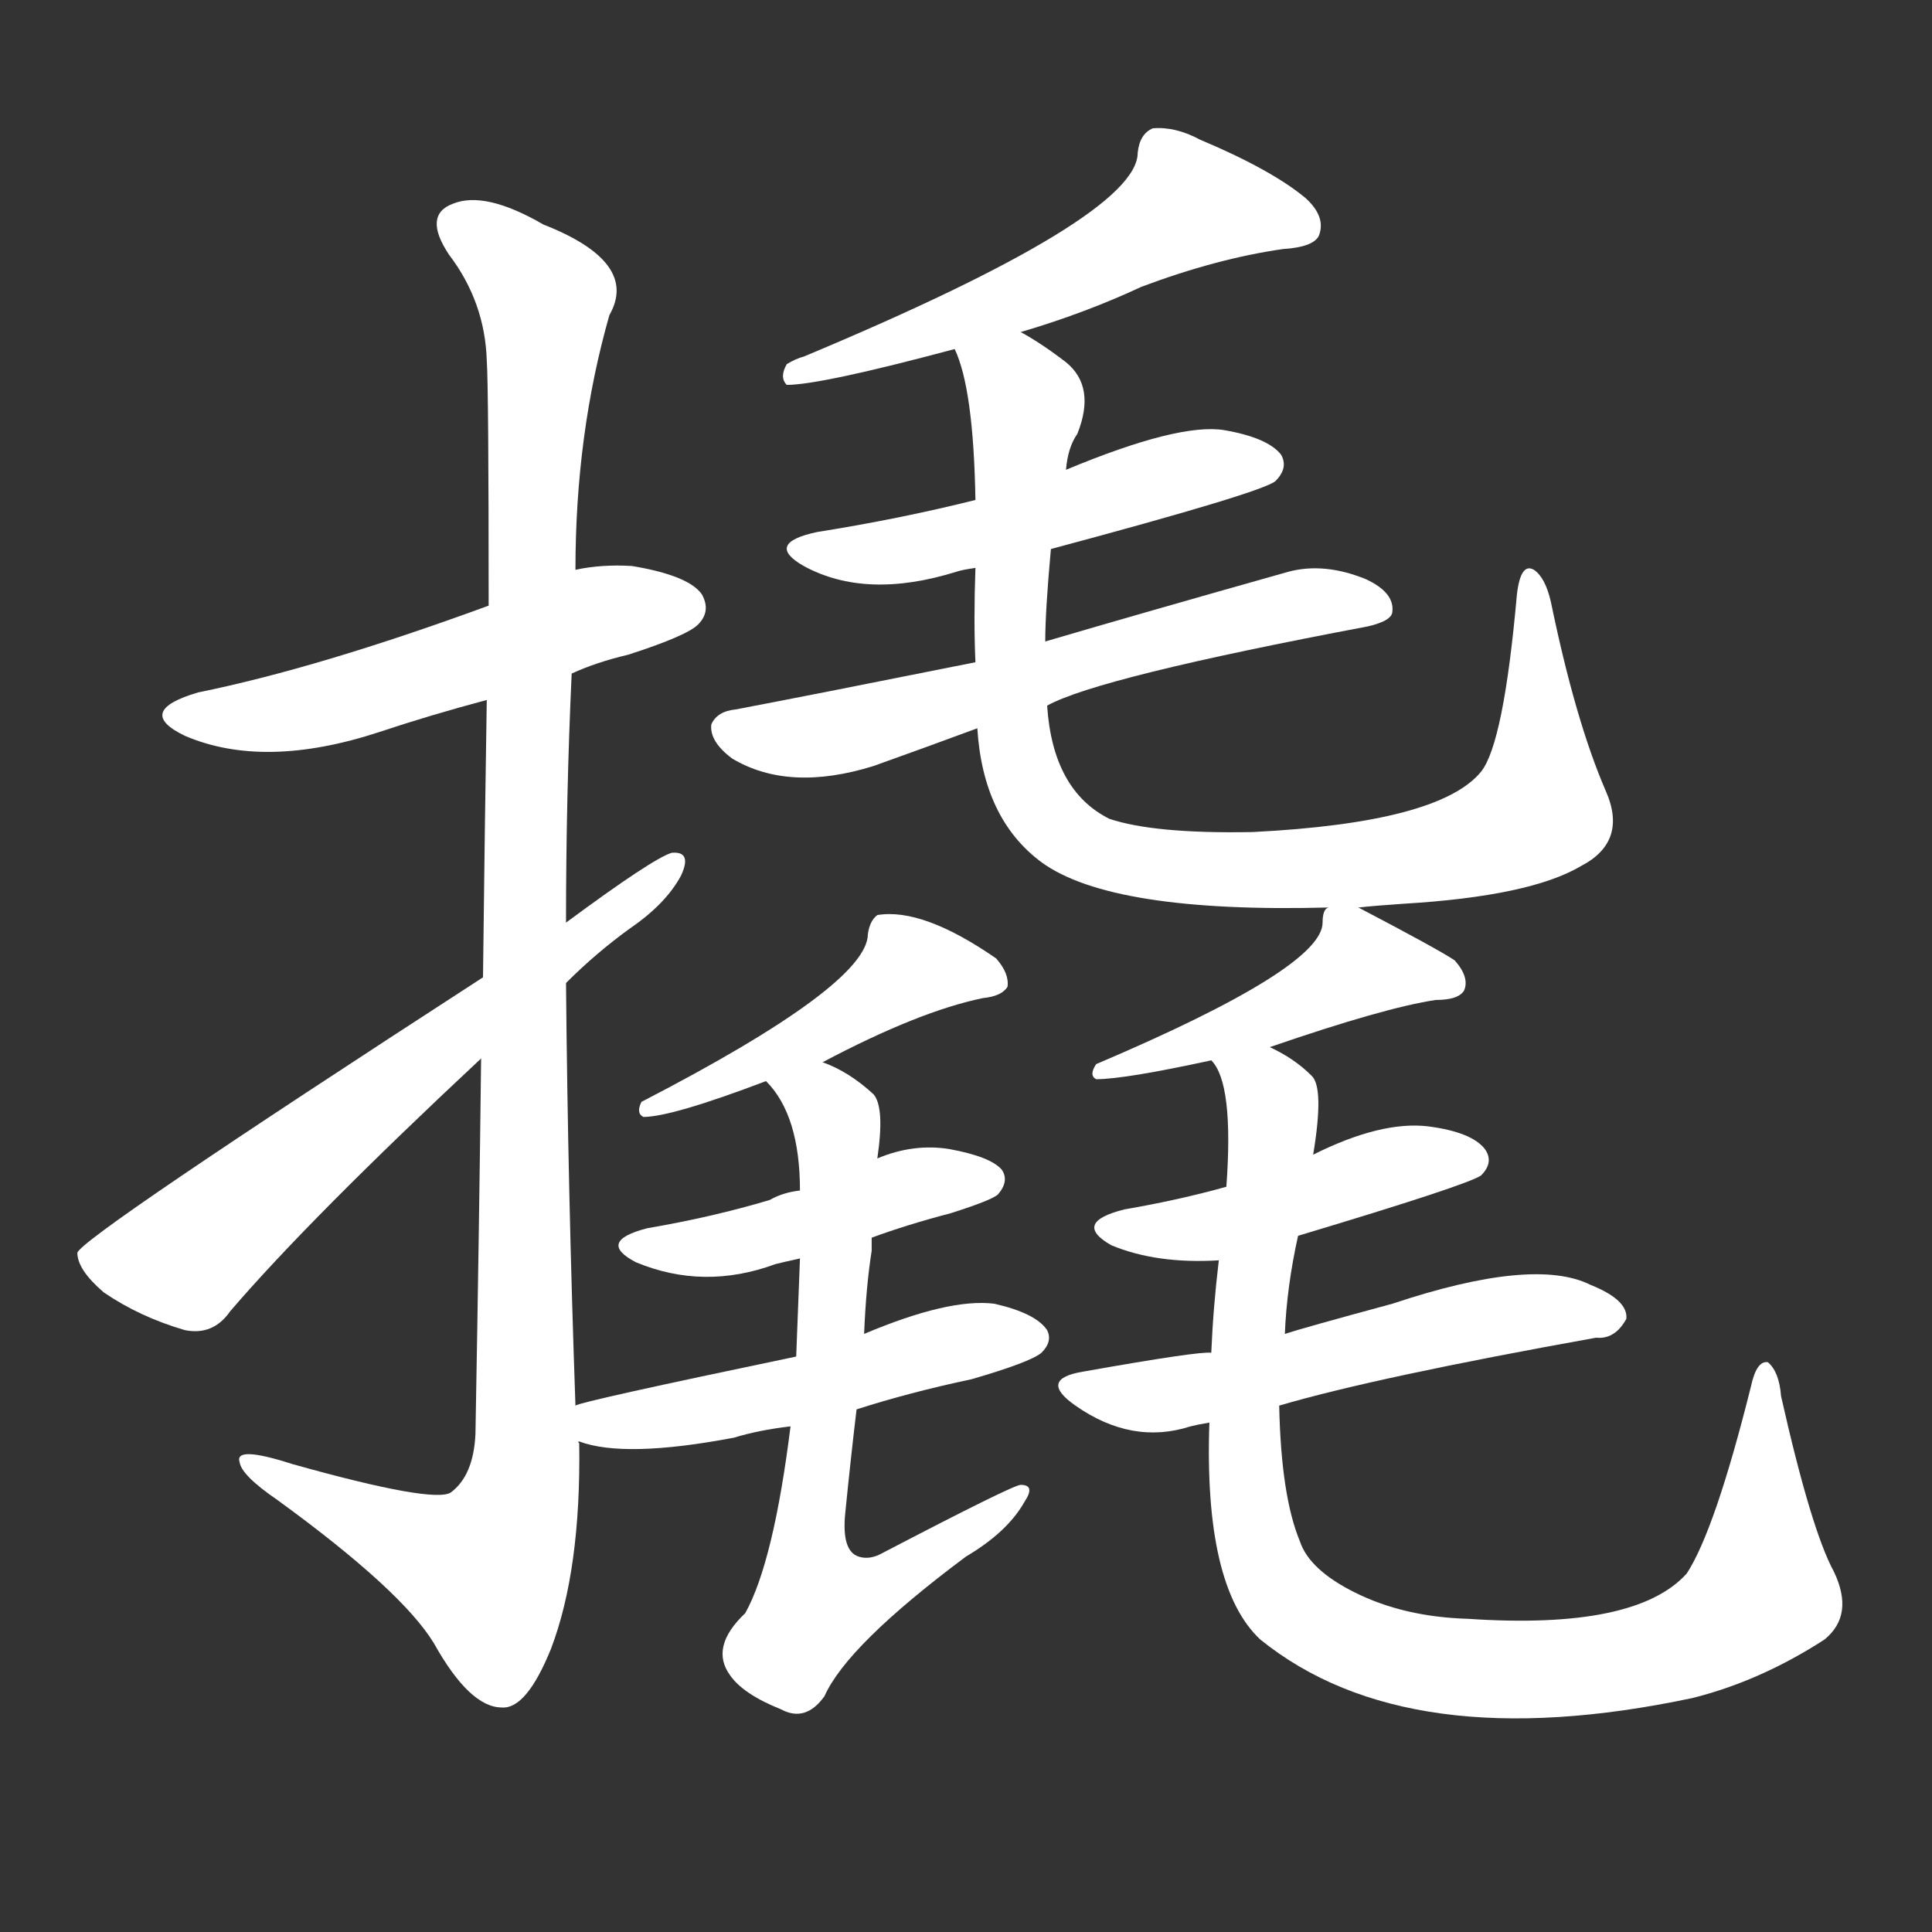 <svg version="1.1" viewBox="0 0 1024 1024" xmlns="http://www.w3.org/2000/svg">
  <rect x="0" y="0" width="1024" height="1024" fill="#333333" stroke="none"/>
  <g transform="scale(1, -1) translate(0, -900)">
    <style type="text/css">
        .stroke1 {fill: #FFFFFF;}
        .stroke2 {fill: #FFFFFF;}
        .stroke3 {fill: #FFFFFF;}
        .stroke4 {fill: #FFFFFF;}
        .stroke5 {fill: #FFFFFF;}
        .stroke6 {fill: #FFFFFF;}
        .stroke7 {fill: #FFFFFF;}
        .stroke8 {fill: #FFFFFF;}
        .stroke9 {fill: #FFFFFF;}
        .stroke10 {fill: #FFFFFF;}
        .stroke11 {fill: #FFFFFF;}
        .stroke12 {fill: #FFFFFF;}
        .stroke13 {fill: #FFFFFF;}
        .stroke14 {fill: #FFFFFF;}
        .stroke15 {fill: #FFFFFF;}
        .stroke16 {fill: #FFFFFF;}
        .stroke17 {fill: #FFFFFF;}
        .stroke18 {fill: #FFFFFF;}
        .stroke19 {fill: #FFFFFF;}
        .stroke20 {fill: #FFFFFF;}
        text {
            font-family: Helvetica;
            font-size: 50px;
            fill: #FFFFFF;}
            paint-order: stroke;
            stroke: #000000;
            stroke-width: 4px;
            stroke-linecap: butt;
            stroke-linejoin: miter;
            font-weight: 800;
        }
    </style>

    <path d="M 303 543 Q 316 549 333 553 Q 364 563 370 569 Q 377 576 372 585 Q 365 595 335 600 Q 319 601 305 598 L 259 579 Q 169 546 105 533 Q 71 523 98 510 Q 140 492 201 512 Q 228 521 258 529 L 303 543 Z" class="stroke1"/>
    <path d="M 305 155 Q 301 269 300 379 L 300 411 Q 300 478 303 543 L 305 598 Q 305 670 323 733 Q 339 761 288 781 Q 257 799 240 792 Q 224 786 238 765 Q 257 740 258 709 Q 259 694 259 579 L 258 529 Q 257 468 256 382 L 255 339 Q 254 251 252 140 Q 251 118 239 109 Q 230 103 155 124 Q 124 134 127 125 Q 128 118 147 105 Q 213 57 230 29 Q 249 -5 266 -5 Q 279 -6 292 26 Q 308 68 307 135 Q 306 136 307 136 L 305 155 Z" class="stroke2"/>
    <path d="M 300 379 Q 316 395 334 408 Q 353 421 361 436 Q 367 449 356 448 Q 346 445 300 411 L 256 382 Q 43 244 41 236 Q 41 227 55 215 Q 74 202 98 195 Q 113 192 122 205 Q 164 254 255 339 L 300 379 Z" class="stroke3"/>
    <path d="M 541 724 Q 575 734 605 748 Q 645 763 680 768 Q 696 769 699 775 Q 703 785 692 795 Q 674 810 636 826 Q 623 833 611 832 Q 604 829 603 819 Q 603 785 426 711 Q 422 710 417 707 Q 413 700 417 696 Q 435 696 506 715 L 541 724 Z" class="stroke4"/>
    <path d="M 557 609 Q 669 639 676 645 Q 683 652 679 659 Q 672 668 649 672 Q 625 676 565 651 L 517 635 Q 477 625 433 618 Q 405 612 426 600 Q 459 582 507 597 Q 510 598 517 599 L 557 609 Z" class="stroke5"/>
    <path d="M 555 526 Q 582 541 725 568 Q 738 571 738 576 Q 739 586 724 593 Q 702 602 683 597 Q 605 575 554 560 L 517 549 Q 427 531 390 524 Q 380 523 377 516 Q 376 507 388 498 Q 418 480 463 494 Q 491 504 518 514 L 555 526 Z" class="stroke6"/>
    <path d="M 720 419 Q 729 420 744 421 Q 811 425 838 441 Q 863 454 851 481 Q 835 518 822 581 Q 819 594 813 598 Q 806 602 804 585 Q 797 506 785 491 Q 763 464 664 459 Q 612 458 588 466 Q 558 481 555 526 L 554 560 Q 554 576 557 609 L 565 651 Q 566 663 571 670 Q 581 695 565 708 Q 552 718 541 724 C 516 740 497 744 506 715 Q 516 694 517 635 L 517 599 Q 516 571 517 549 L 518 514 Q 521 466 552 443 Q 589 416 704 419 L 720 419 Z" class="stroke7"/>
    <path d="M 436 337 Q 487 364 521 371 Q 531 372 534 377 Q 535 384 528 392 Q 489 419 465 415 Q 461 412 460 405 Q 460 378 340 316 Q 337 310 341 308 Q 356 308 406 327 L 436 337 Z" class="stroke8"/>
    <path d="M 462 244 Q 481 251 504 257 Q 526 264 529 267 Q 535 274 531 280 Q 525 287 503 291 Q 484 294 465 286 L 424 269 Q 415 268 408 264 Q 378 255 343 249 Q 316 242 337 231 Q 373 216 411 230 Q 415 231 424 233 L 462 244 Z" class="stroke9"/>
    <path d="M 454 153 Q 482 162 515 169 Q 546 178 552 183 Q 558 189 555 195 Q 549 204 527 209 Q 503 212 458 193 L 422 181 Q 307 157 305 155 C 276 146 278 144 307 136 Q 331 127 389 138 Q 402 142 419 144 L 454 153 Z" class="stroke10"/>
    <path d="M 419 144 Q 410 72 395 45 Q 376 27 387 12 Q 394 2 414 -6 Q 427 -13 437 1 Q 449 28 512 75 Q 534 88 543 104 Q 549 113 541 113 Q 537 113 468 77 Q 461 73 455 75 Q 446 78 448 98 Q 451 128 454 153 L 458 193 Q 459 218 462 237 Q 462 241 462 244 L 465 286 Q 469 313 463 320 Q 450 332 436 337 C 409 350 388 351 406 327 Q 424 309 424 269 L 424 233 Q 423 208 422 181 L 419 144 Z" class="stroke11"/>
    <path d="M 673 345 Q 734 366 761 370 Q 773 370 776 375 Q 779 382 771 391 Q 762 397 720 419 C 707 426 707 426 704 419 Q 701 418 701 411 Q 701 387 581 336 Q 577 330 581 328 Q 596 328 642 338 L 673 345 Z" class="stroke12"/>
    <path d="M 688 245 Q 778 272 785 277 Q 792 284 787 291 Q 780 300 757 303 Q 732 306 696 288 L 650 271 Q 625 264 596 259 Q 568 252 589 240 Q 613 230 646 232 L 688 245 Z" class="stroke13"/>
    <path d="M 678 155 Q 729 170 846 191 Q 856 190 862 201 Q 863 211 843 219 Q 813 234 738 209 Q 690 196 681 193 L 642 183 Q 636 184 574 173 Q 550 169 570 155 Q 600 134 631 144 Q 635 145 641 146 L 678 155 Z" class="stroke14"/>
    <path d="M 972 67 Q 960 89 944 160 Q 943 173 937 178 Q 931 179 928 165 Q 909 89 894 66 Q 867 36 778 42 Q 744 43 718 56 Q 694 68 689 83 Q 679 107 678 155 L 681 193 Q 682 218 688 245 L 696 288 Q 702 324 695 330 Q 686 339 673 345 C 648 361 631 366 642 338 Q 654 326 650 271 L 646 232 Q 643 207 642 183 L 641 146 Q 638 59 668 31 Q 746 -32 897 0 Q 933 9 967 31 Q 983 44 972 67 Z" class="stroke15"/>
</g></svg>
